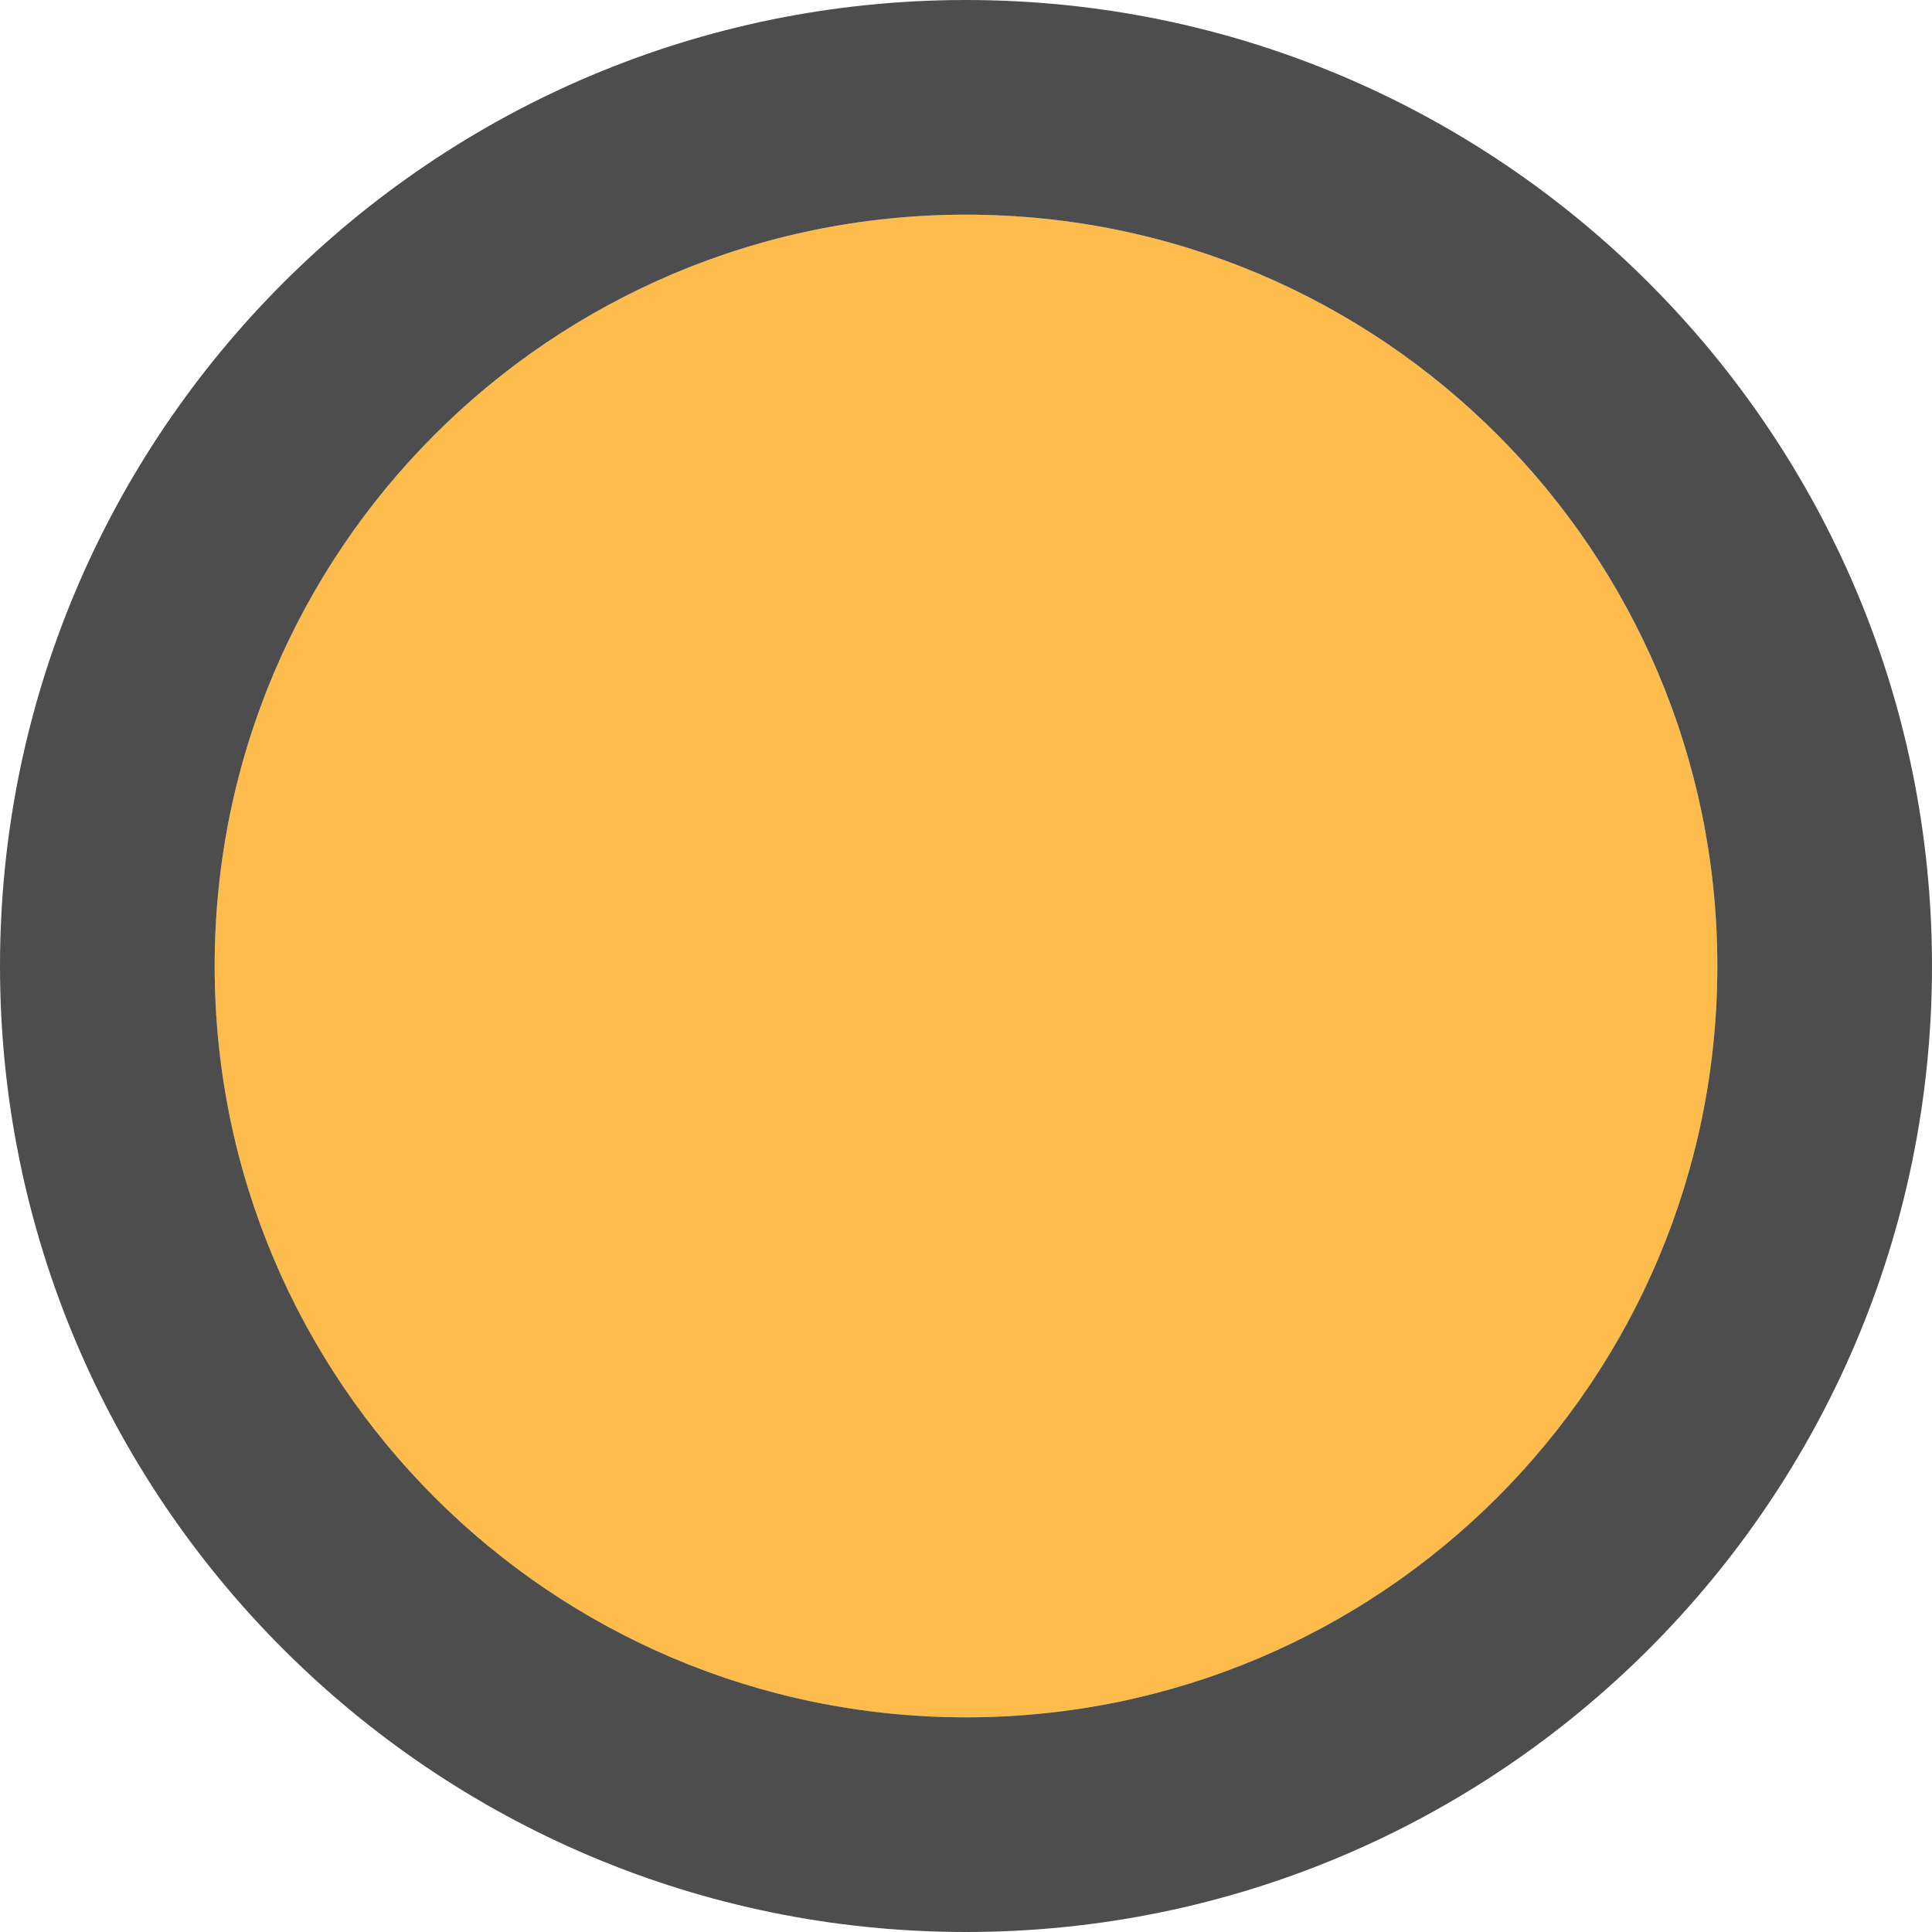 <?xml version="1.0" encoding="UTF-8"?>
<svg xmlns="http://www.w3.org/2000/svg" xmlns:xlink="http://www.w3.org/1999/xlink" width="9pt" height="9pt" viewBox="0 0 9 9" version="1.1">
<g id="surface1">
<path style=" stroke:none;fill-rule:nonzero;fill:rgb(99.216%,73.725%,29.412%);fill-opacity:1;" d="M 8 4.5 C 8 6.434 6.434 8 4.5 8 C 2.566 8 1 6.434 1 4.5 C 1 2.566 2.566 1 4.5 1 C 6.434 1 8 2.566 8 4.5 Z M 8 4.5 "/>
<path style=" stroke:none;fill-rule:nonzero;fill:rgb(30.196%,30.196%,30.196%);fill-opacity:1;" d="M 4.5 0 C 2.016 0 0 2.016 0 4.5 C 0 6.984 2.016 9 4.5 9 C 6.984 9 9 6.984 9 4.5 C 9 2.016 6.984 0 4.5 0 Z M 4.5 1 C 6.434 1 8 2.566 8 4.5 C 8 6.434 6.434 8 4.5 8 C 2.566 8 1 6.434 1 4.5 C 1 2.566 2.566 1 4.5 1 Z M 4.5 1 "/>
</g>
</svg>
